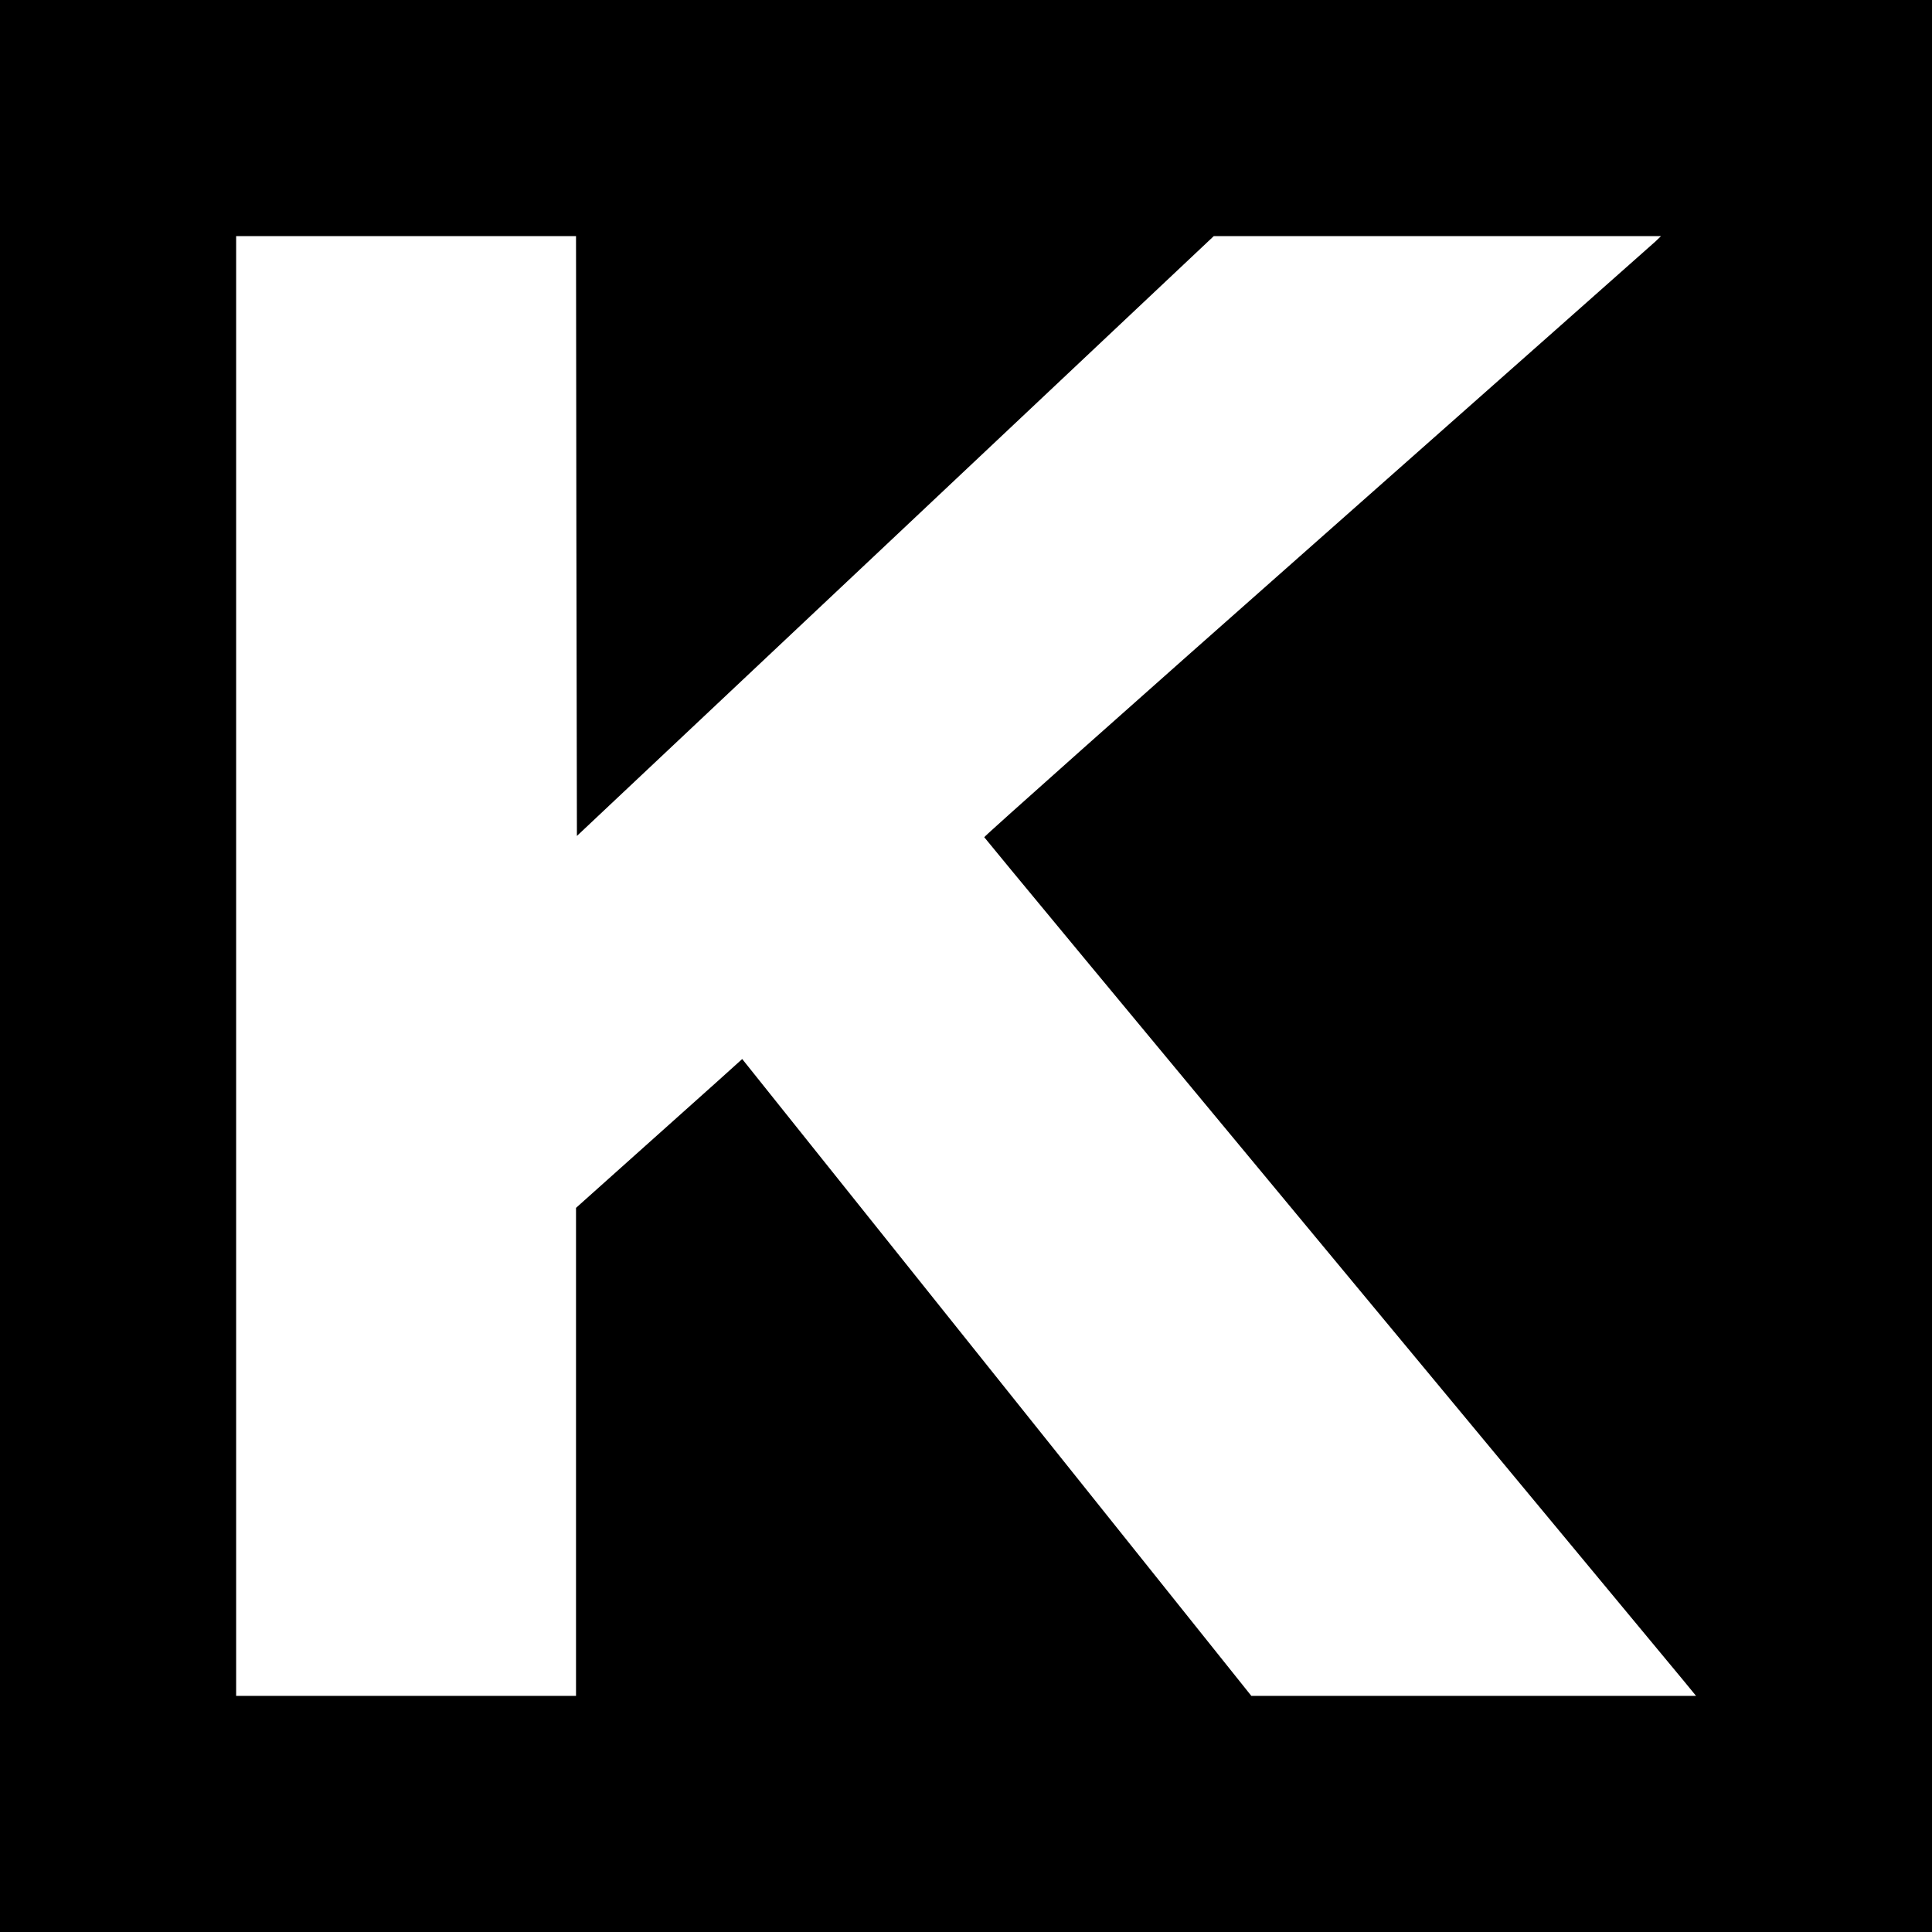 <?xml version="1.0" standalone="no"?>
<!DOCTYPE svg PUBLIC "-//W3C//DTD SVG 20010904//EN"
 "http://www.w3.org/TR/2001/REC-SVG-20010904/DTD/svg10.dtd">
<svg version="1.0" xmlns="http://www.w3.org/2000/svg"
 width="1080pt" height="1080pt" viewBox="0 0 1080 1080"
 preserveAspectRatio="xMidYMid meet">
<g transform="translate(0,1080) scale(0.1,-0.1)"
fill="#000000" stroke="none">
<path d="M0 5400 l0 -5400 5400 0 5400 0 0 5400 0 5400 -5400 0 -5400 0 0
-5400z m3222 2403 l3 -1676 1780 1676 1780 1677 1250 0 1250 0 -30 -29 c-17
-15 -868 -770 -1893 -1676 -1025 -906 -1862 -1651 -1860 -1655 2 -5 867 -1049
1923 -2321 1056 -1273 1951 -2351 1988 -2396 l68 -83 -1243 0 -1243 0 -1423
1780 -1423 1780 -142 -128 c-78 -70 -287 -257 -465 -416 l-322 -288 0 -1364 0
-1364 -950 0 -950 0 0 4080 0 4080 950 0 950 0 2 -1677z"/>
</g>
</svg>
